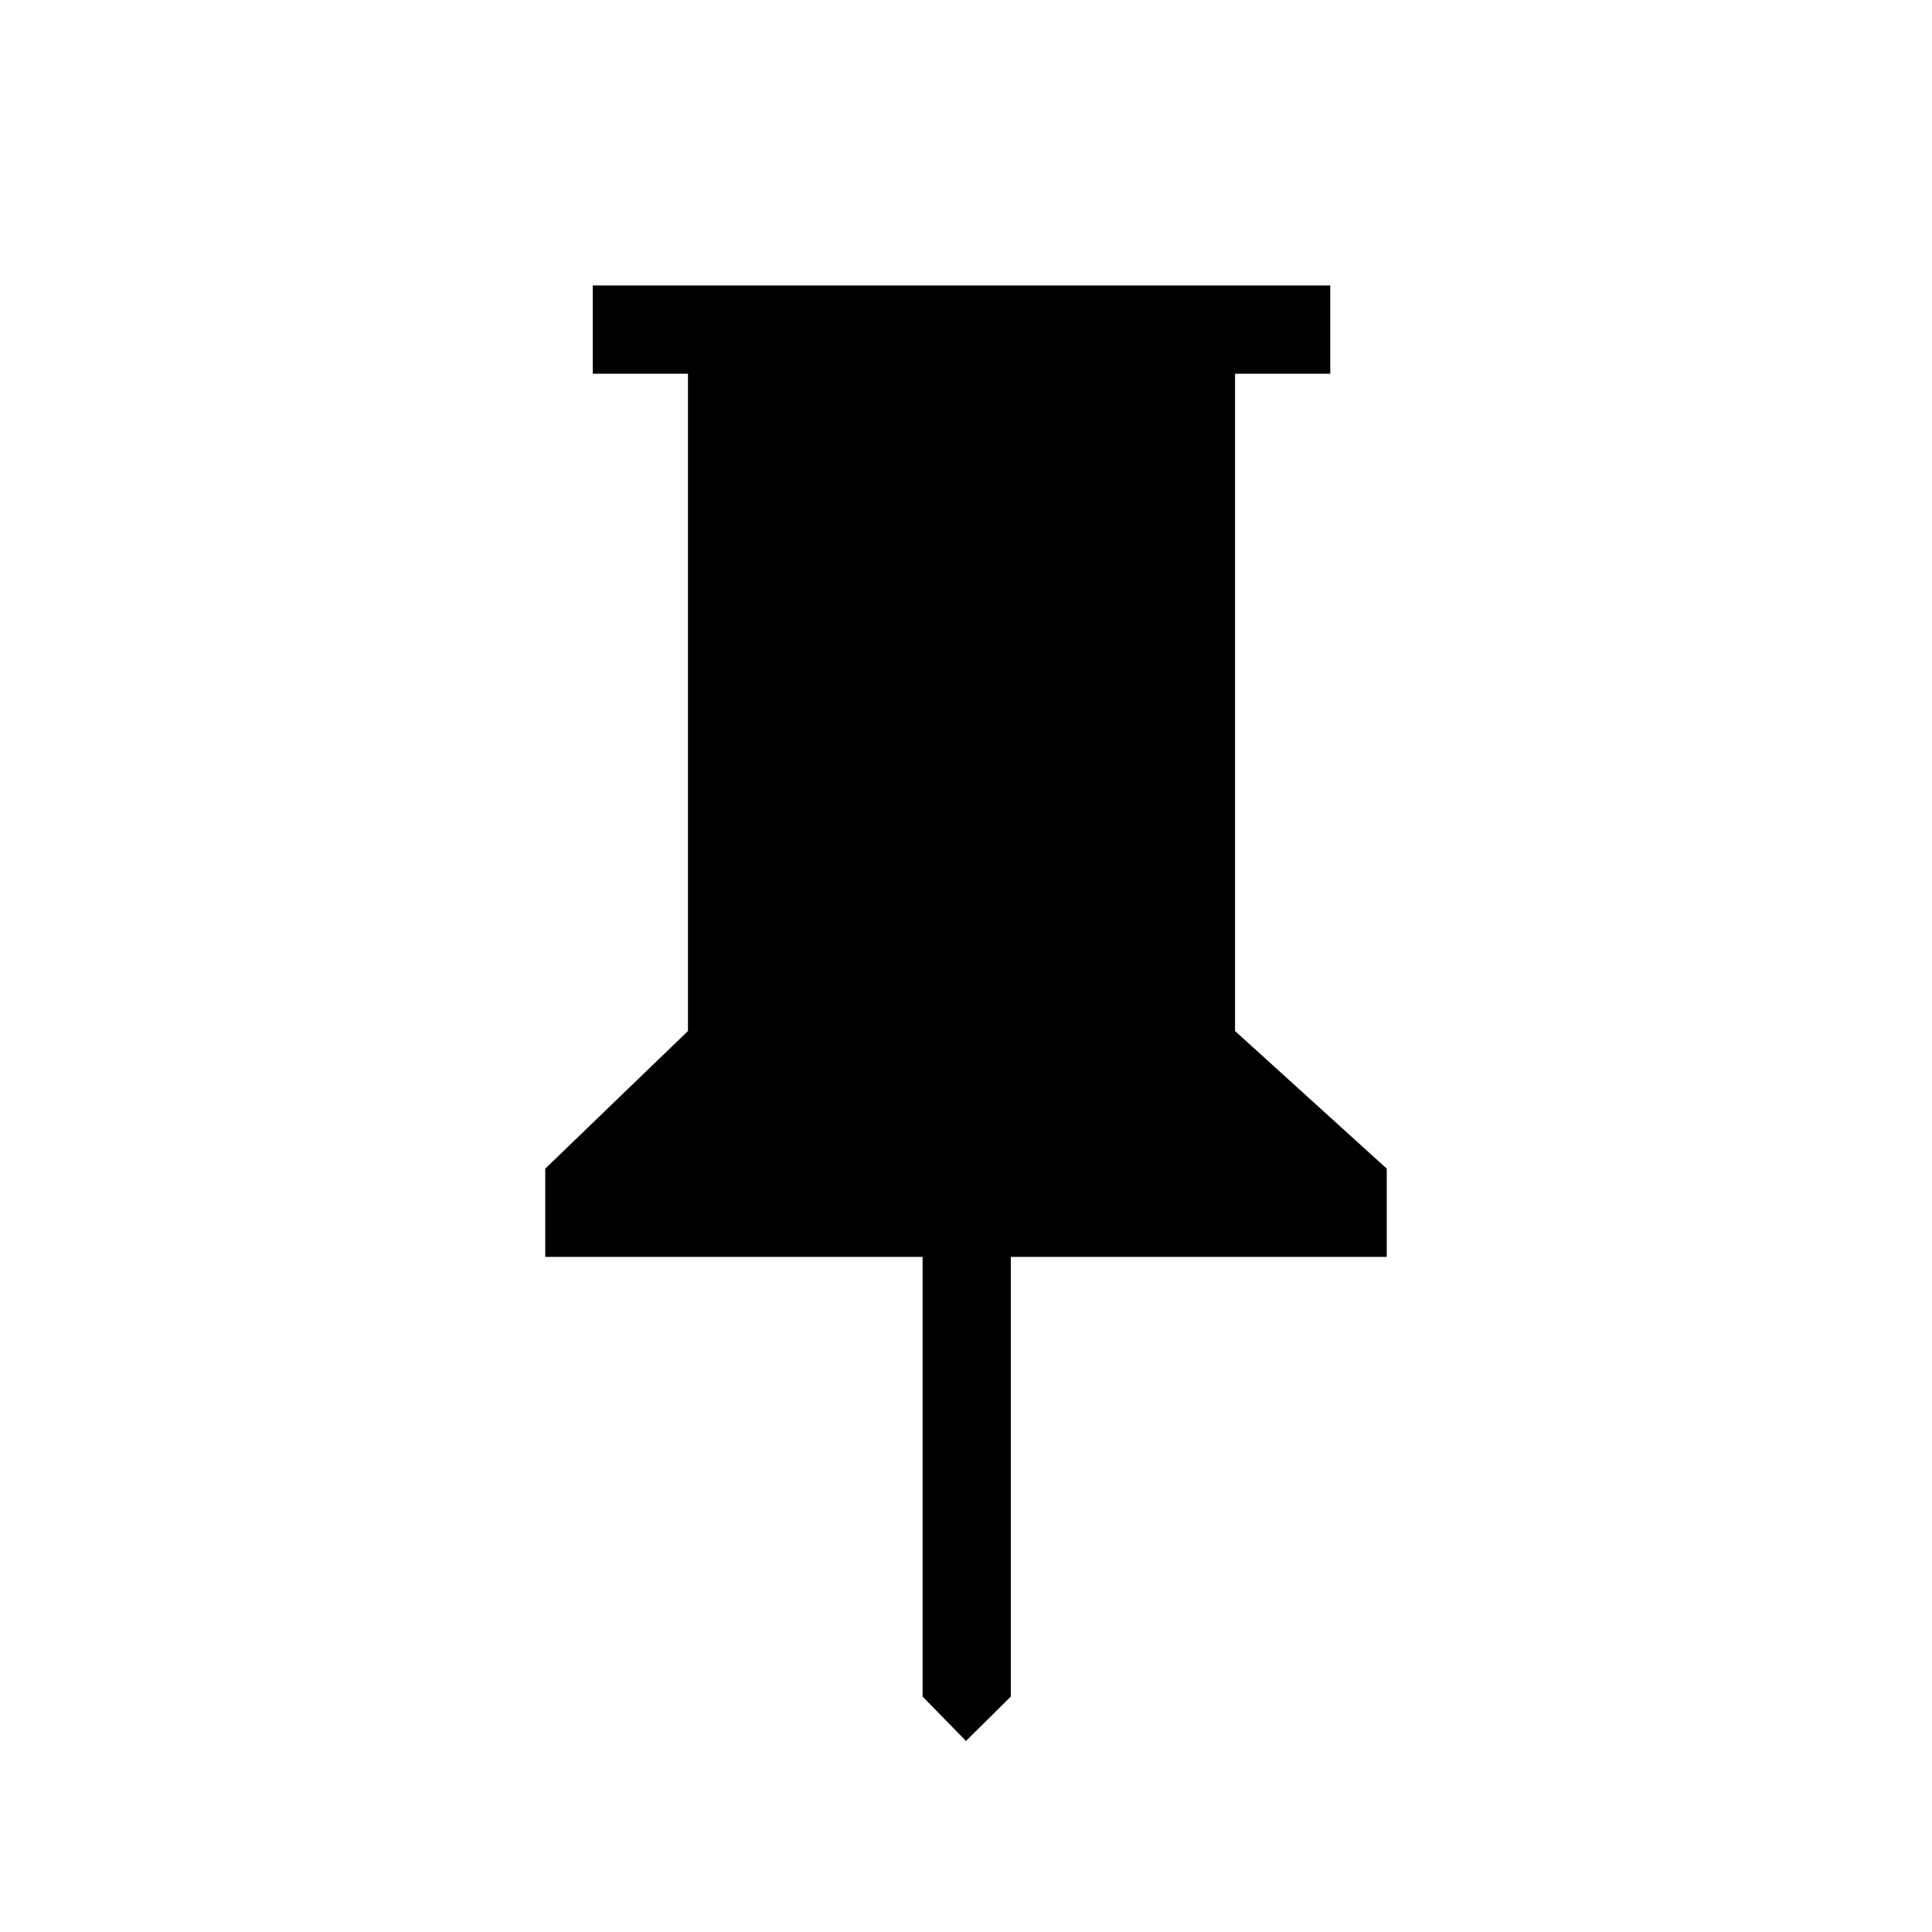 <svg xmlns="http://www.w3.org/2000/svg" height="48" viewBox="0 -960 960 960" width="48"><path d="m613.691-447.692 75.384 68.384v43.845H502.269v218.46L480-94.927l-21.576-22.076v-218.46H270.925v-43.845l70.923-68.384v-326.615H294.54v-43.845h366.459v43.845h-47.308v326.615Z"/></svg>